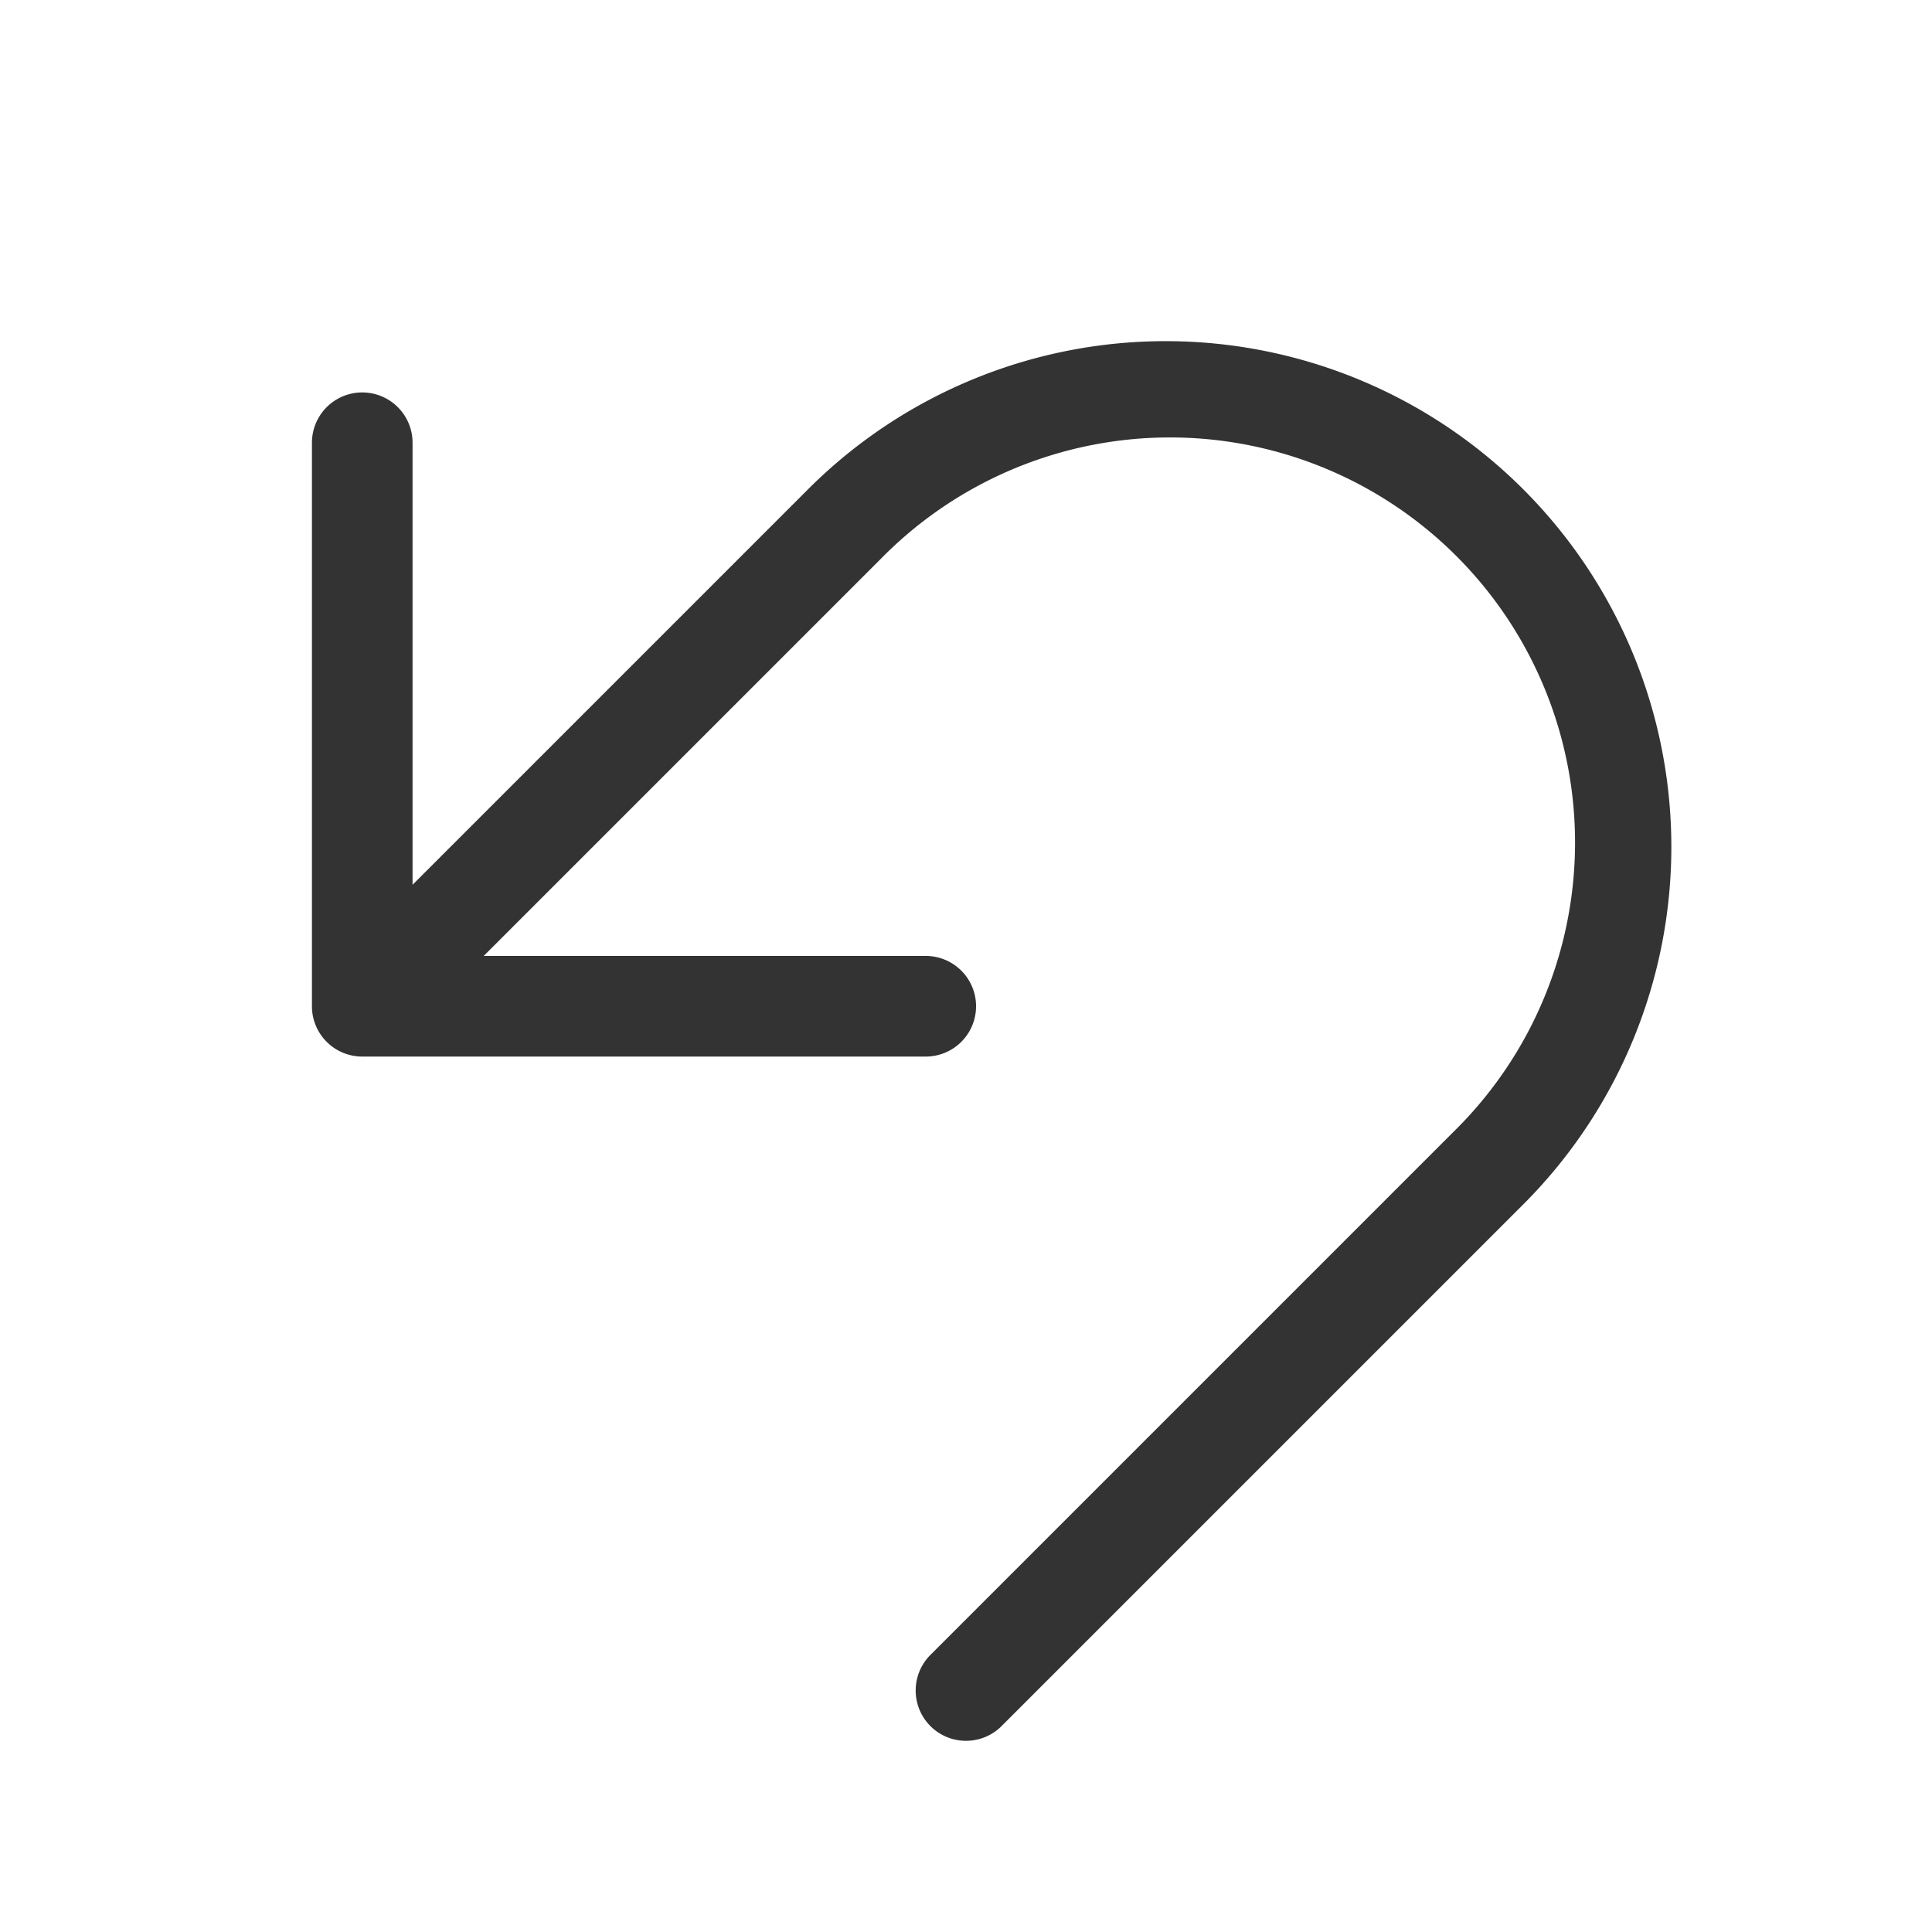 <svg width="24" height="24" fill="none" xmlns="http://www.w3.org/2000/svg"><path d="M3.875 5.5a.625.625 0 011.25 0v5.491l4.933-4.933a6.282 6.282 0 018.884 8.884l-6.5 6.5a.625.625 0 11-.884-.884l6.5-6.5a5.032 5.032 0 10-7.116-7.116l-4.933 4.933H11.5a.625.625 0 110 1.25h-7a.625.625 0 01-.625-.625v-7z" fill="#333"/></svg>